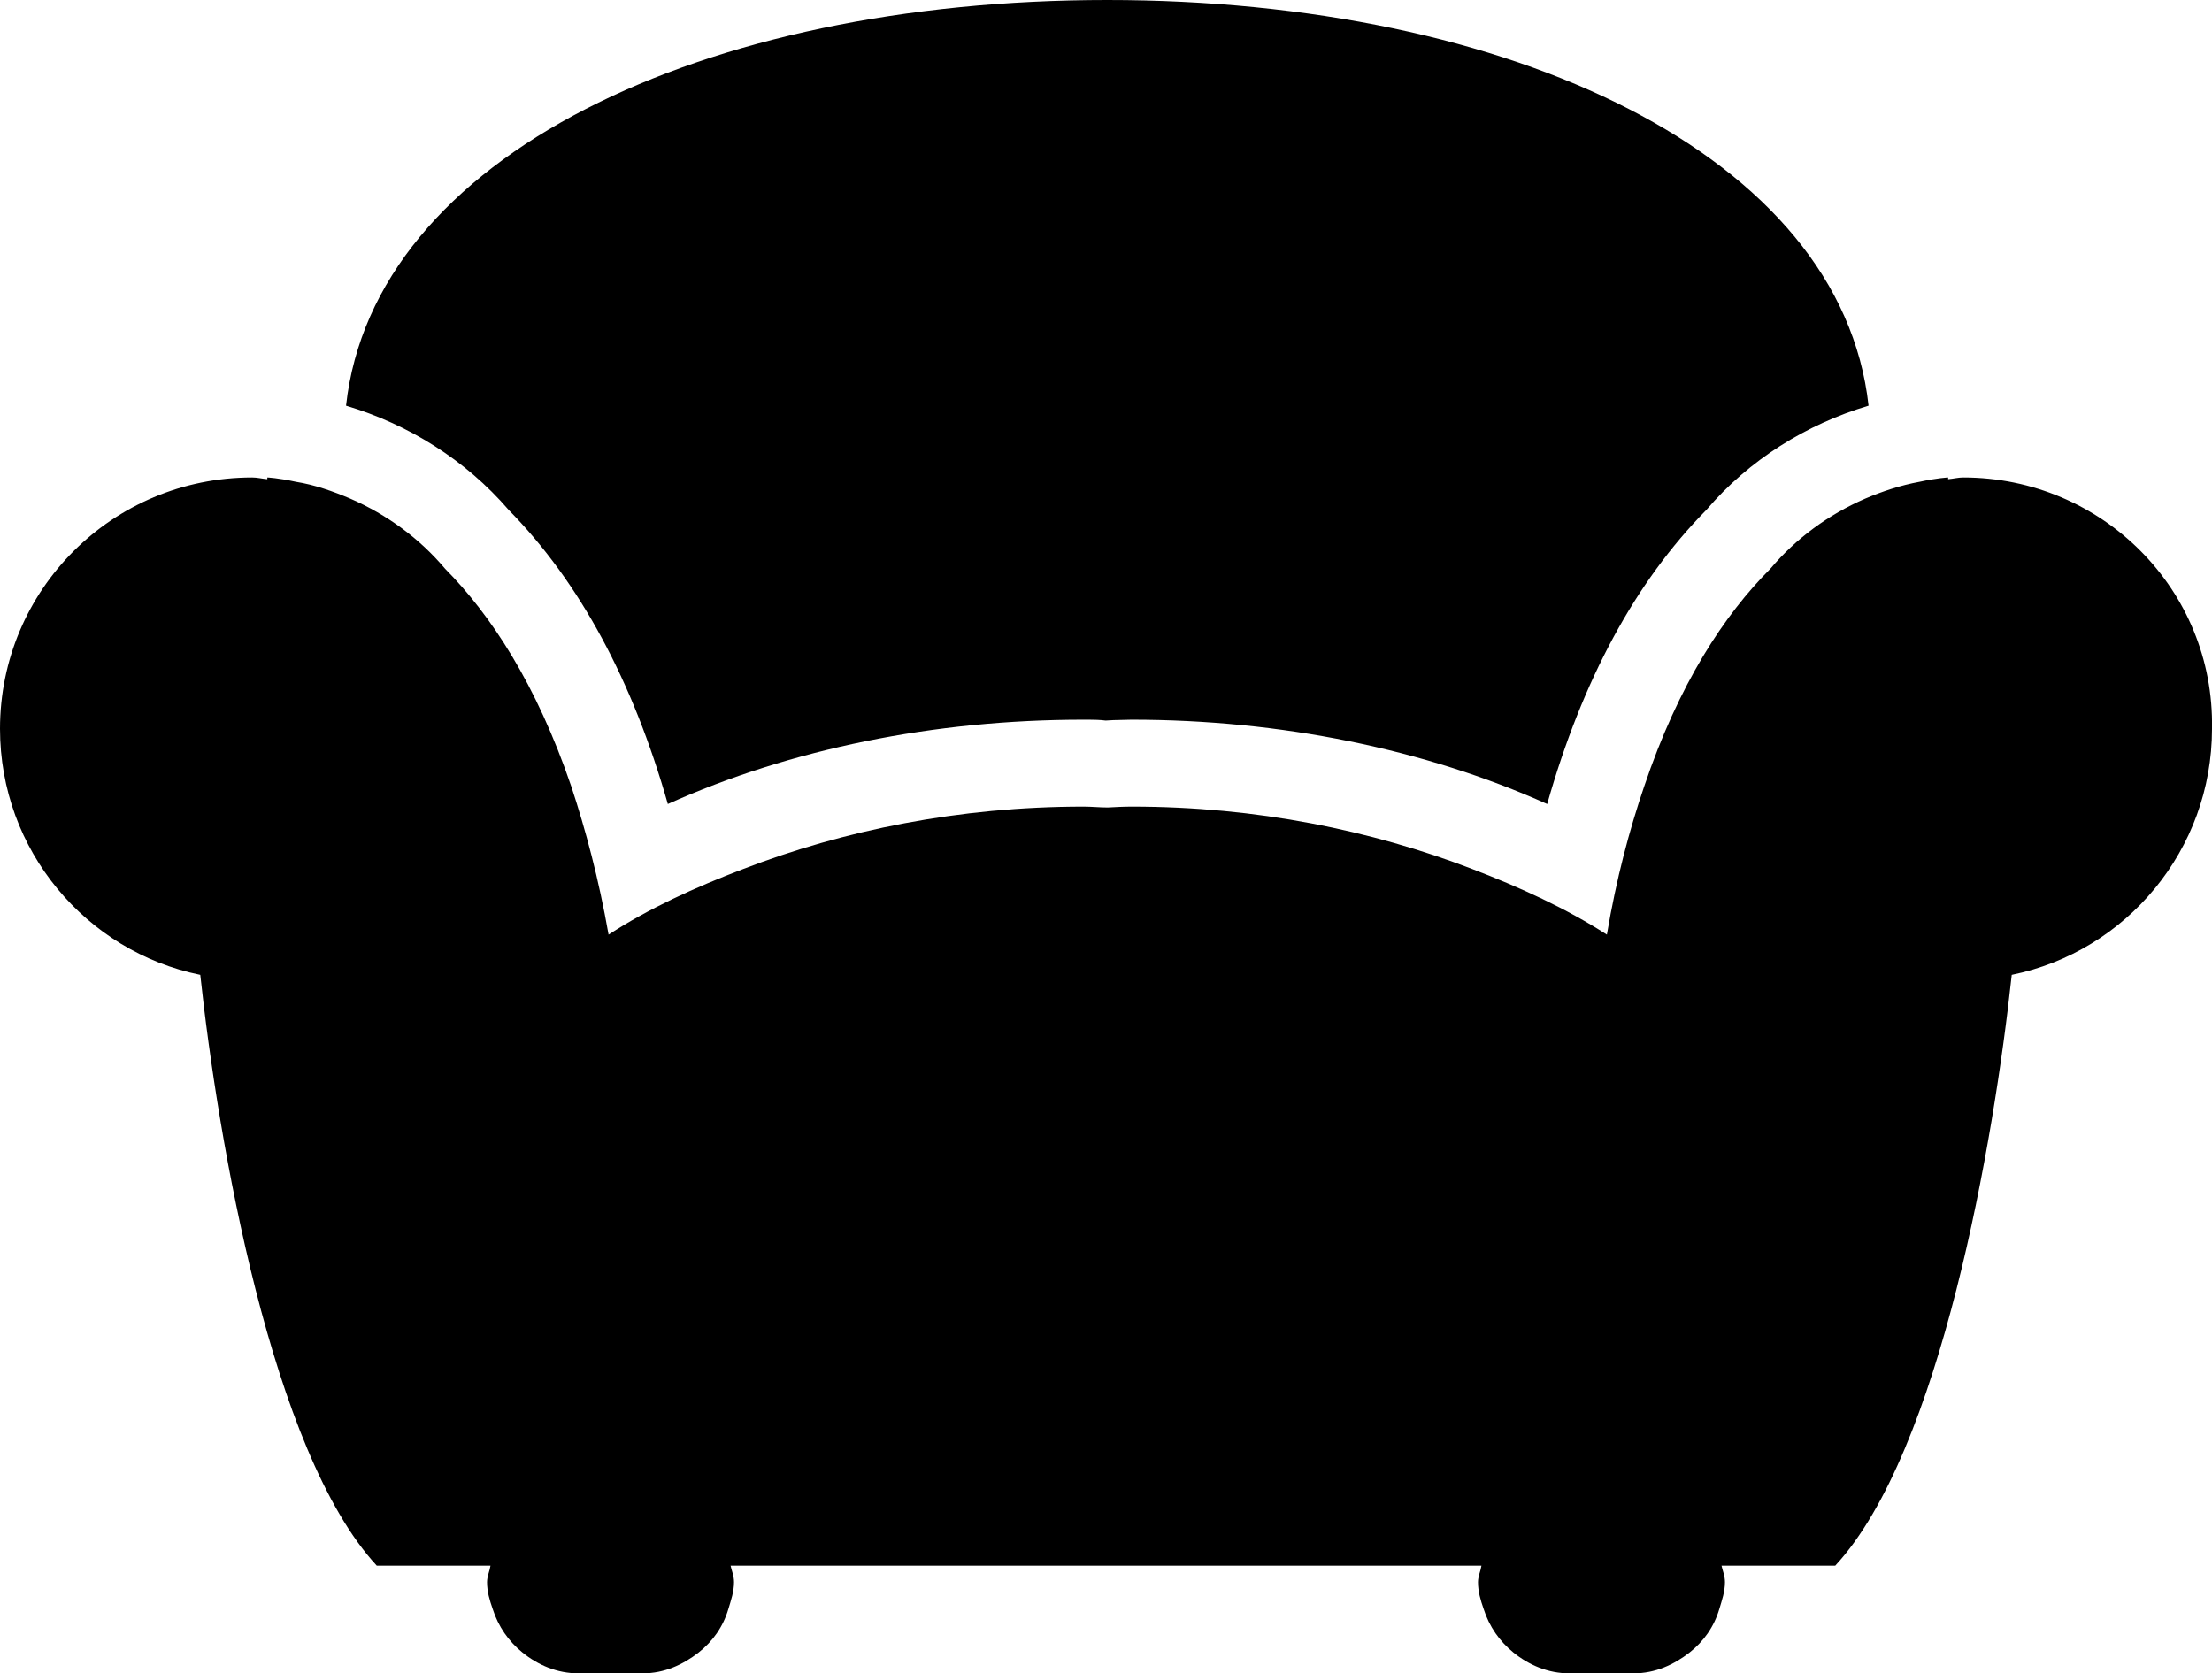 <?xml version="1.0" encoding="utf-8"?>
<!-- Generator: Adobe Illustrator 24.3.0, SVG Export Plug-In . SVG Version: 6.00 Build 0)  -->
<svg version="1.1" id="Layer_1" xmlns="http://www.w3.org/2000/svg" xmlns:xlink="http://www.w3.org/1999/xlink" x="0px" y="0px"
	 viewBox="0 0 511.4 386.9" style="enable-background:new 0 0 511.4 386.9;" xml:space="preserve">
<path d="M80,93.8C86.4,36,162.6,0,256,0s169.6,36,176,93.8c-14.4,4.3-27.6,12.5-37.5,24.1c-16.4,16.6-28.7,39.4-36.8,68
	c-28.3-12.7-61.6-19.5-96.1-19.5c-1.4,0-2.8,0.1-4.2,0.1l-1.8,0.1l-0.9-0.1c-1.4-0.1-2.8-0.1-4.2-0.1c-34.6,0-67.8,6.8-96.1,19.5
	c-8.1-28.5-20.4-51.3-36.8-68C107.6,106.3,94.4,98.1,80,93.8z M453.9,110.4c-1.2,0-2.3,0.3-3.5,0.4c0-0.2,0-0.4,0-0.4
	s-2.5,0.1-6.6,1c-4.4,0.8-8.6,2.2-12.6,3.9c-8.5,3.7-16,9.2-21.9,16.2c-10.6,10.6-21.2,26.6-29.2,50.4c-3.4,10-6.4,21.2-8.6,34.2
	c-9.3-6-20-10.9-31.2-15.2c-23.2-8.9-49.8-14.4-78.6-14.4c-1.9,0-3.7,0.1-5.6,0.2c-1.9,0-3.7-0.2-5.6-0.2
	c-28.8,0-55.5,5.5-78.6,14.4c-11.3,4.3-22,9.2-31.2,15.2c-2.3-13-5.3-24.2-8.6-34.2c-8.1-23.8-18.7-39.8-29.2-50.4
	c-5.9-7-13.4-12.5-21.9-16.2c-4-1.7-8.2-3.2-12.6-3.9c-4.1-0.9-6.6-1-6.6-1s0,0.2,0,0.4c-1.2-0.1-2.3-0.4-3.5-0.4
	C26,110.4,0,136.4,0,168.5c0,28.1,19.9,51.5,46.3,56.9c4.1,38.3,16.4,110.2,40.8,136.6h26.3c-0.2,1.3-0.8,2.5-0.8,3.8
	c0,2.2,0.6,4.2,1.3,6.2c1.3,4.1,3.7,7.5,6.9,10.1c3.6,2.9,8,4.8,12.9,4.8h14.9c5,0,9.3-2,12.9-4.8c3.3-2.6,5.7-6,6.9-10.1
	c0.6-2,1.3-4,1.3-6.2c0-1.4-0.5-2.5-0.8-3.8h49.9h73.8h49.9c-0.2,1.3-0.8,2.5-0.8,3.8c0,2.2,0.6,4.2,1.3,6.2
	c1.3,4.1,3.7,7.5,6.9,10.1c3.6,2.9,8,4.8,12.9,4.8h14.9c5,0,9.3-2,12.9-4.8c3.3-2.6,5.7-6,6.9-10.1c0.6-2,1.3-4,1.3-6.2
	c0-1.4-0.5-2.5-0.8-3.8h26.3c24.4-26.4,36.7-98.3,40.8-136.6c26.5-5.4,46.3-28.9,46.3-56.9C512,136.4,486,110.4,453.9,110.4z"/>
</svg>
